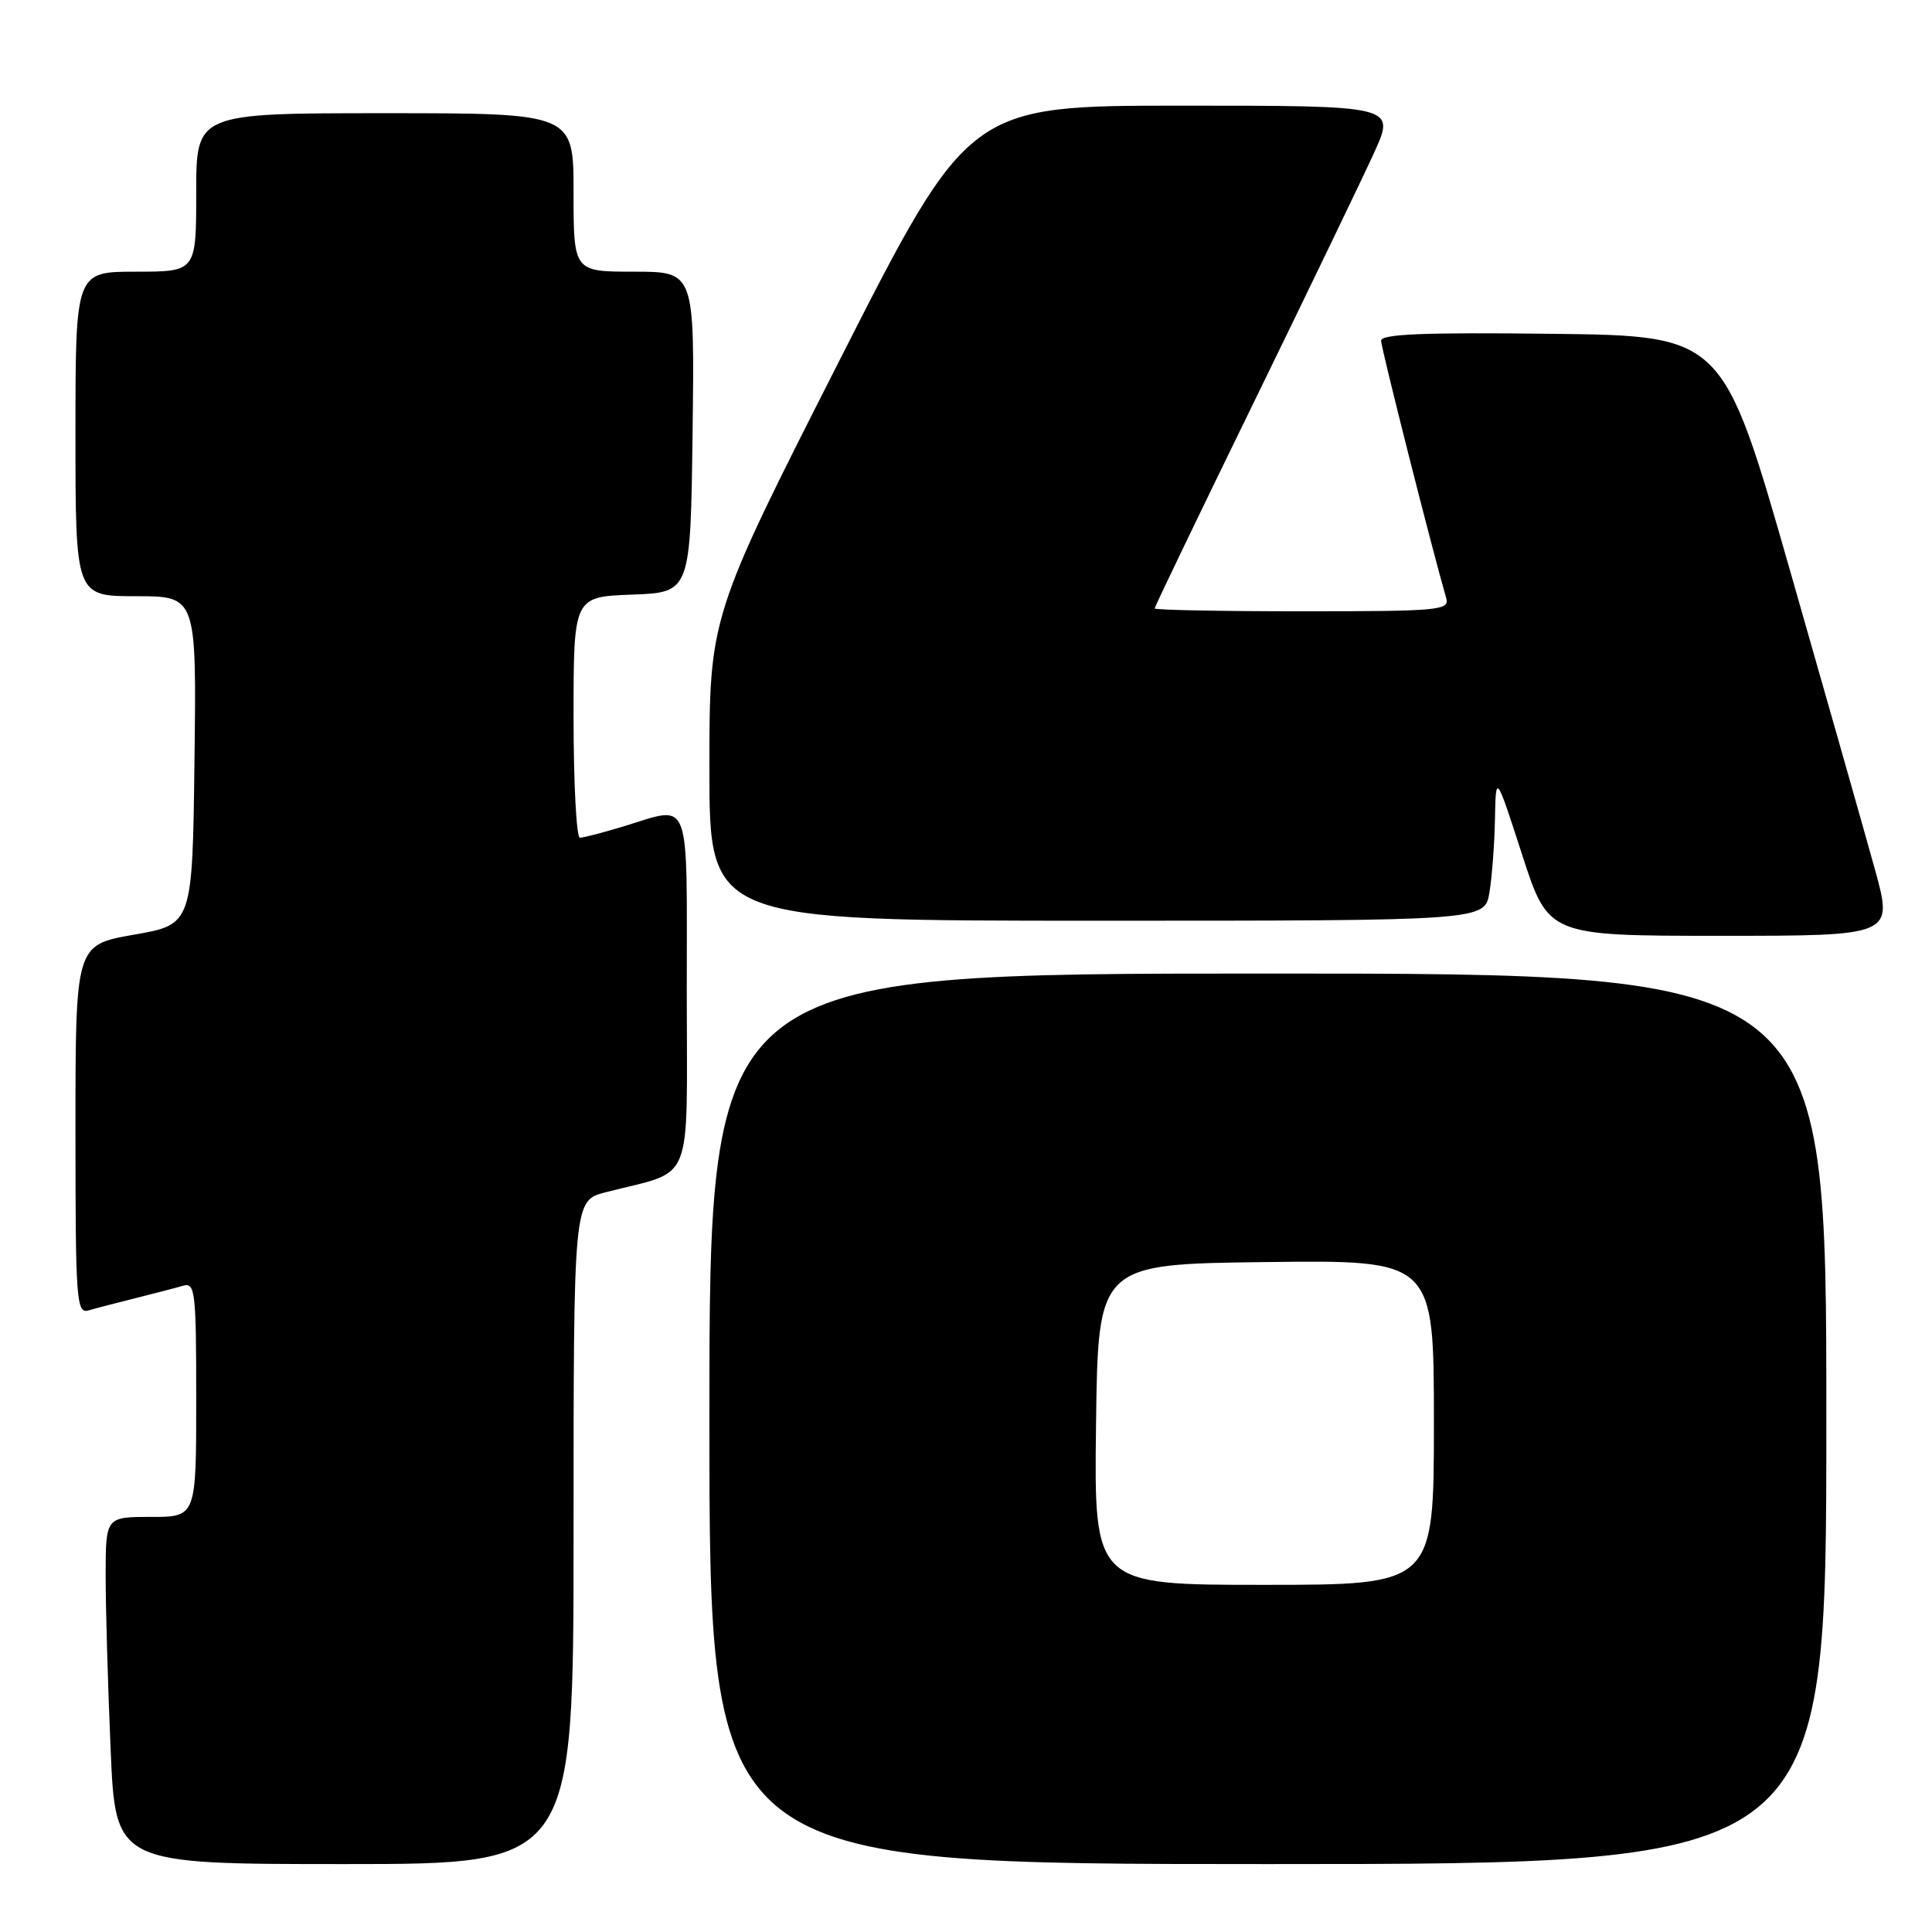 <?xml version="1.0" encoding="UTF-8" standalone="no"?>
<!DOCTYPE svg PUBLIC "-//W3C//DTD SVG 1.1//EN" "http://www.w3.org/Graphics/SVG/1.1/DTD/svg11.dtd" >
<svg xmlns="http://www.w3.org/2000/svg" xmlns:xlink="http://www.w3.org/1999/xlink" version="1.1" viewBox="0 0 256 256">
 <g >
 <path fill="currentColor"
d=" M 76.00 203.04 C 76.00 159.08 76.00 159.08 80.25 157.98 C 92.13 154.92 91.00 157.71 91.00 131.42 C 91.00 104.93 91.70 106.75 82.59 109.51 C 79.89 110.33 77.30 111.00 76.84 111.00 C 76.38 111.00 76.00 103.82 76.00 95.04 C 76.00 79.08 76.00 79.08 83.75 78.79 C 91.50 78.50 91.50 78.50 91.77 57.25 C 92.04 36.00 92.04 36.00 84.02 36.00 C 76.00 36.00 76.00 36.00 76.00 25.50 C 76.00 15.00 76.00 15.00 51.00 15.00 C 26.00 15.00 26.00 15.00 26.00 25.50 C 26.00 36.00 26.00 36.00 18.00 36.00 C 10.00 36.00 10.00 36.00 10.00 57.50 C 10.00 79.00 10.00 79.00 18.02 79.00 C 26.04 79.00 26.04 79.00 25.77 100.75 C 25.50 122.50 25.50 122.50 17.75 123.85 C 10.00 125.21 10.00 125.21 10.00 149.67 C 10.00 172.50 10.12 174.10 11.75 173.63 C 12.71 173.35 15.52 172.62 18.00 172.00 C 20.48 171.38 23.29 170.65 24.25 170.37 C 25.86 169.90 26.00 171.08 26.00 185.43 C 26.00 201.00 26.00 201.00 20.00 201.00 C 14.00 201.00 14.00 201.00 14.00 208.84 C 14.00 213.15 14.30 223.50 14.66 231.84 C 15.31 247.00 15.31 247.00 45.66 247.00 C 76.00 247.00 76.00 247.00 76.00 203.04 Z  M 242.00 188.00 C 242.00 129.00 242.00 129.00 168.00 129.00 C 94.00 129.00 94.00 129.00 94.00 188.00 C 94.00 247.00 94.00 247.00 168.00 247.00 C 242.00 247.00 242.00 247.00 242.00 188.00 Z  M 248.45 115.25 C 247.12 110.44 242.04 92.55 237.16 75.50 C 228.29 44.50 228.29 44.50 205.65 44.23 C 188.80 44.03 183.00 44.26 183.00 45.14 C 183.00 46.09 189.73 72.69 191.63 79.25 C 192.10 80.87 190.73 81.00 172.57 81.00 C 161.81 81.00 153.00 80.83 153.00 80.62 C 153.00 80.40 158.90 68.14 166.11 53.37 C 173.32 38.59 180.50 23.69 182.07 20.25 C 184.92 14.00 184.92 14.00 156.65 14.00 C 128.38 14.00 128.38 14.00 111.19 47.85 C 94.00 81.71 94.00 81.71 94.00 101.85 C 94.00 122.00 94.00 122.00 145.37 122.00 C 196.74 122.00 196.74 122.00 197.36 118.25 C 197.70 116.19 198.03 111.80 198.09 108.50 C 198.21 102.50 198.21 102.50 201.69 113.25 C 205.17 124.00 205.17 124.00 228.02 124.00 C 250.86 124.00 250.86 124.00 248.45 115.25 Z  M 145.23 188.75 C 145.50 167.50 145.50 167.50 167.75 167.23 C 190.00 166.96 190.00 166.96 190.00 188.48 C 190.00 210.00 190.00 210.00 167.48 210.00 C 144.96 210.00 144.96 210.00 145.23 188.75 Z "/>
</g>
</svg>
